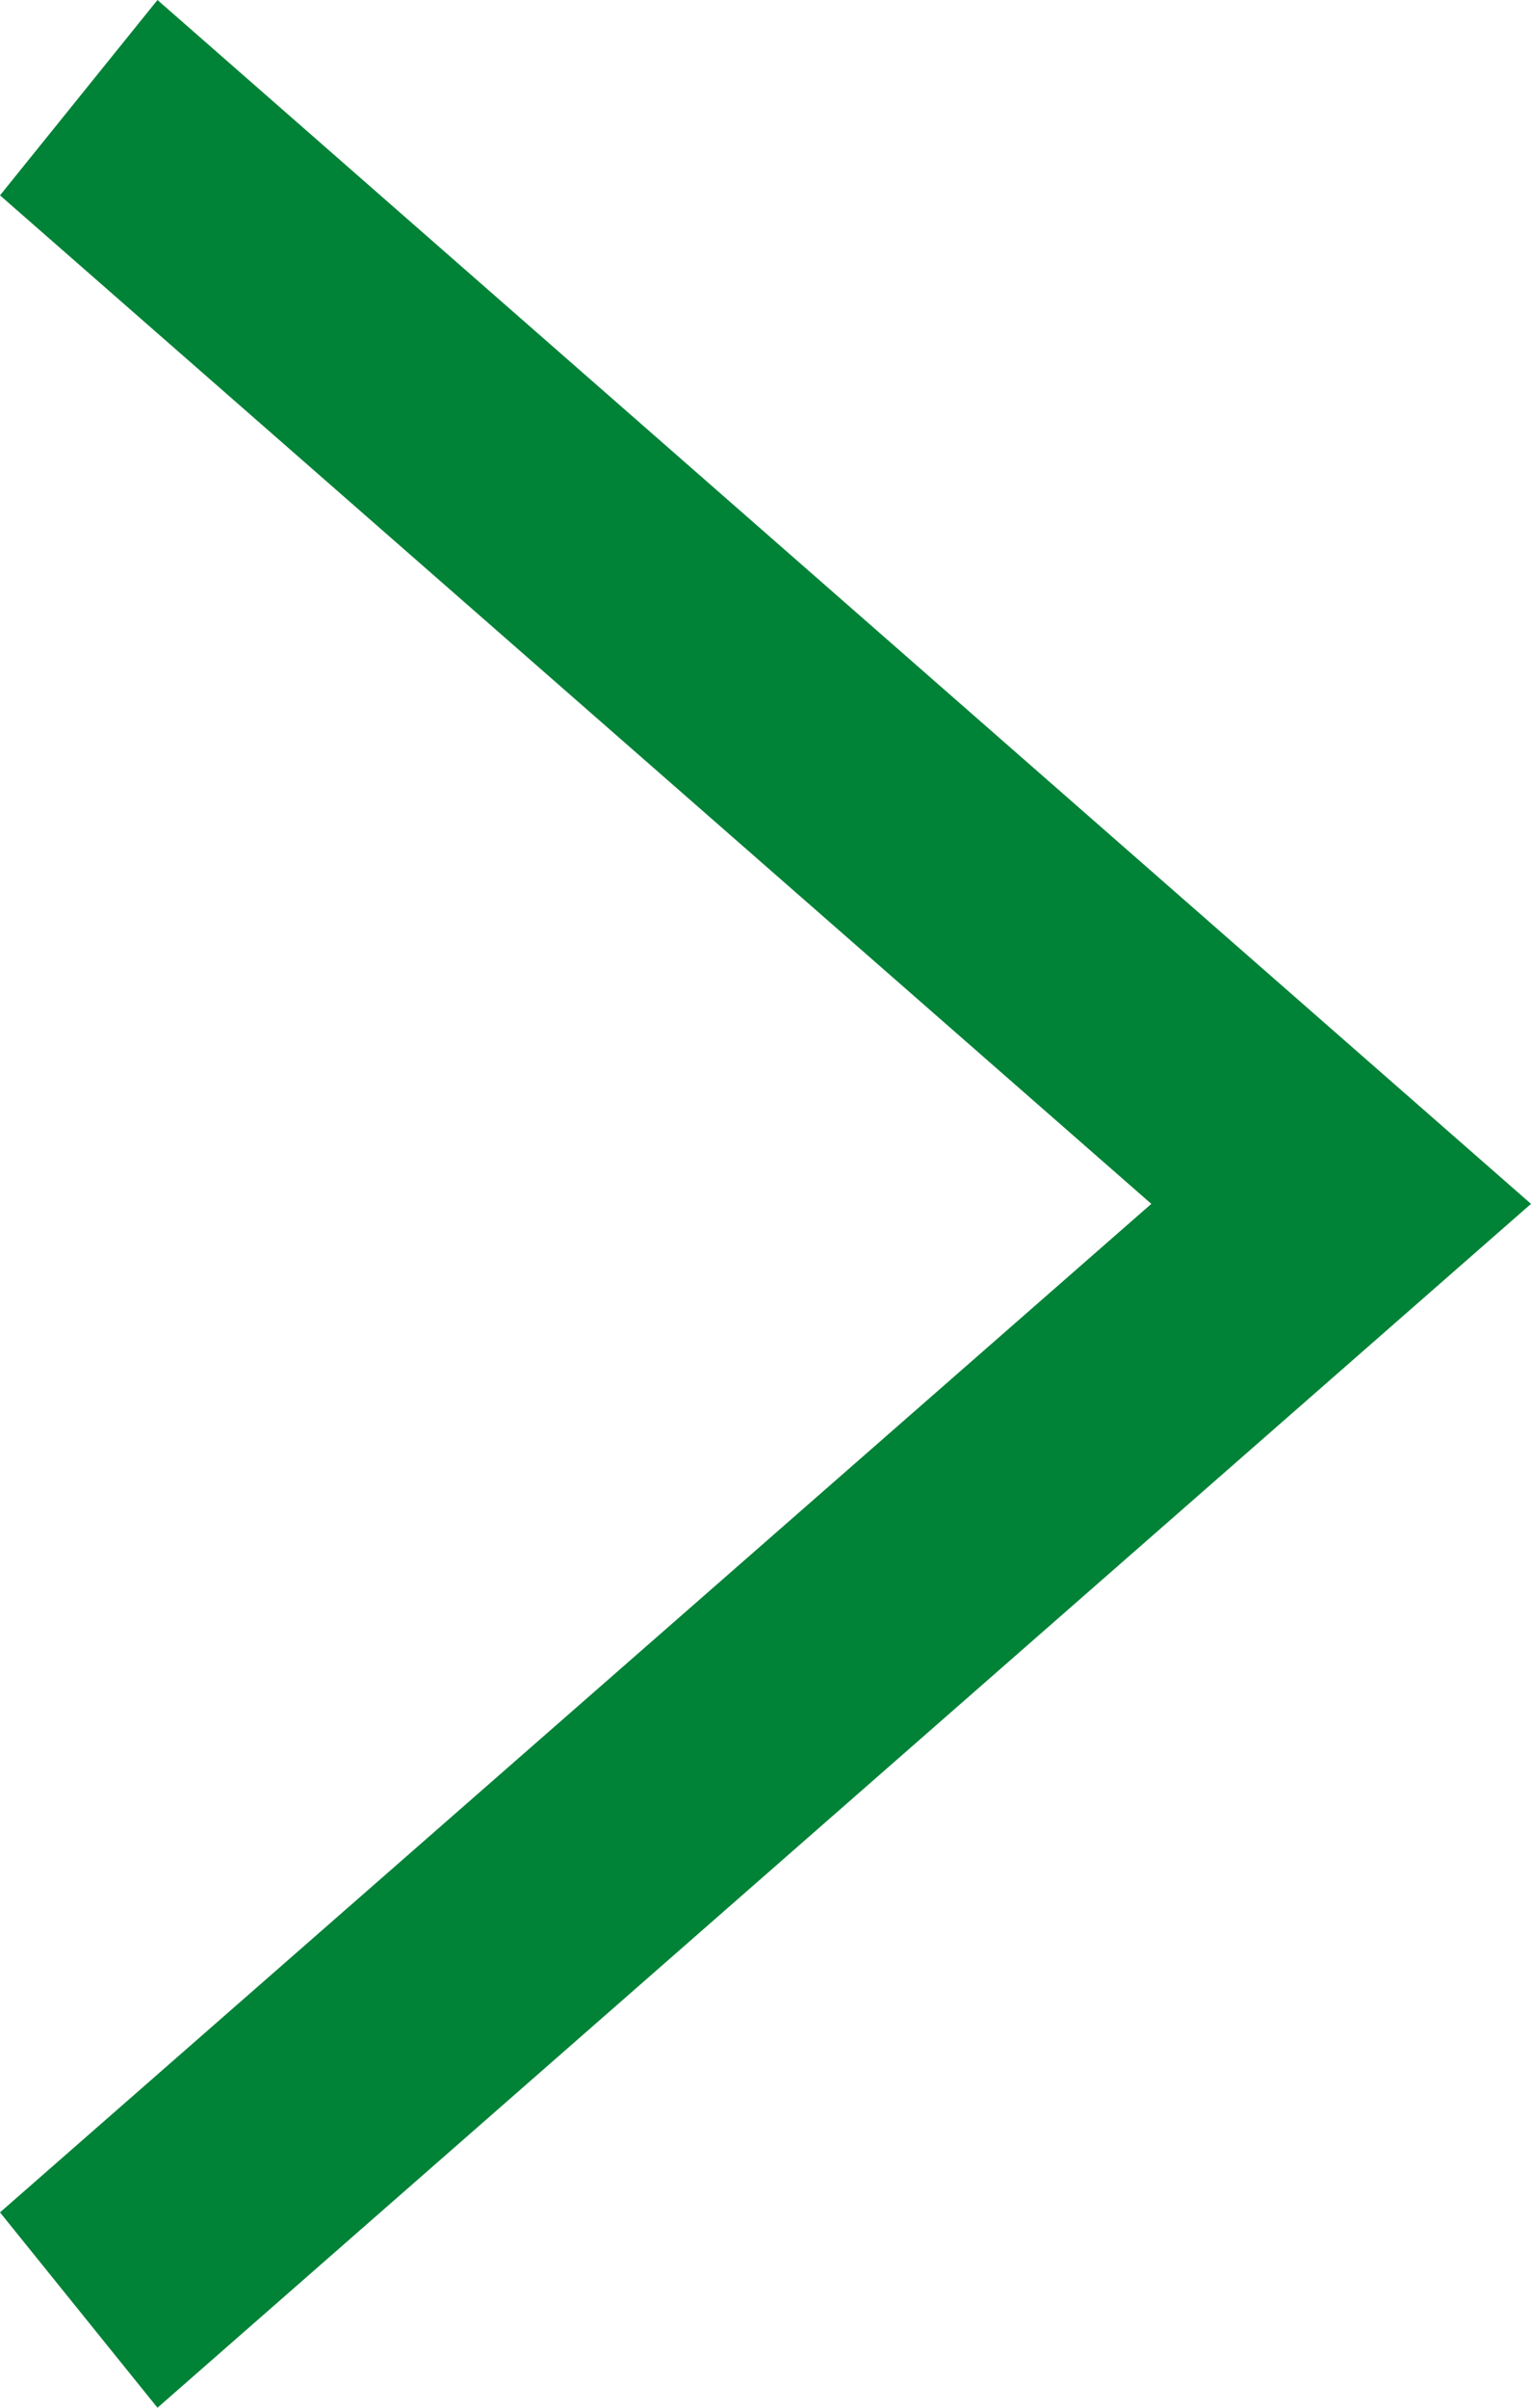<svg width="14" height="22" viewBox="0 0 14 22" fill="none" xmlns="http://www.w3.org/2000/svg">
<path fill-rule="evenodd" clip-rule="evenodd" d="M10.528 11L-7.80062e-08 20.215L1.44 22L14 11L1.44 -6.29232e-08L-8.83644e-07 1.785L10.528 11Z" fill="#008237"/>
</svg>
